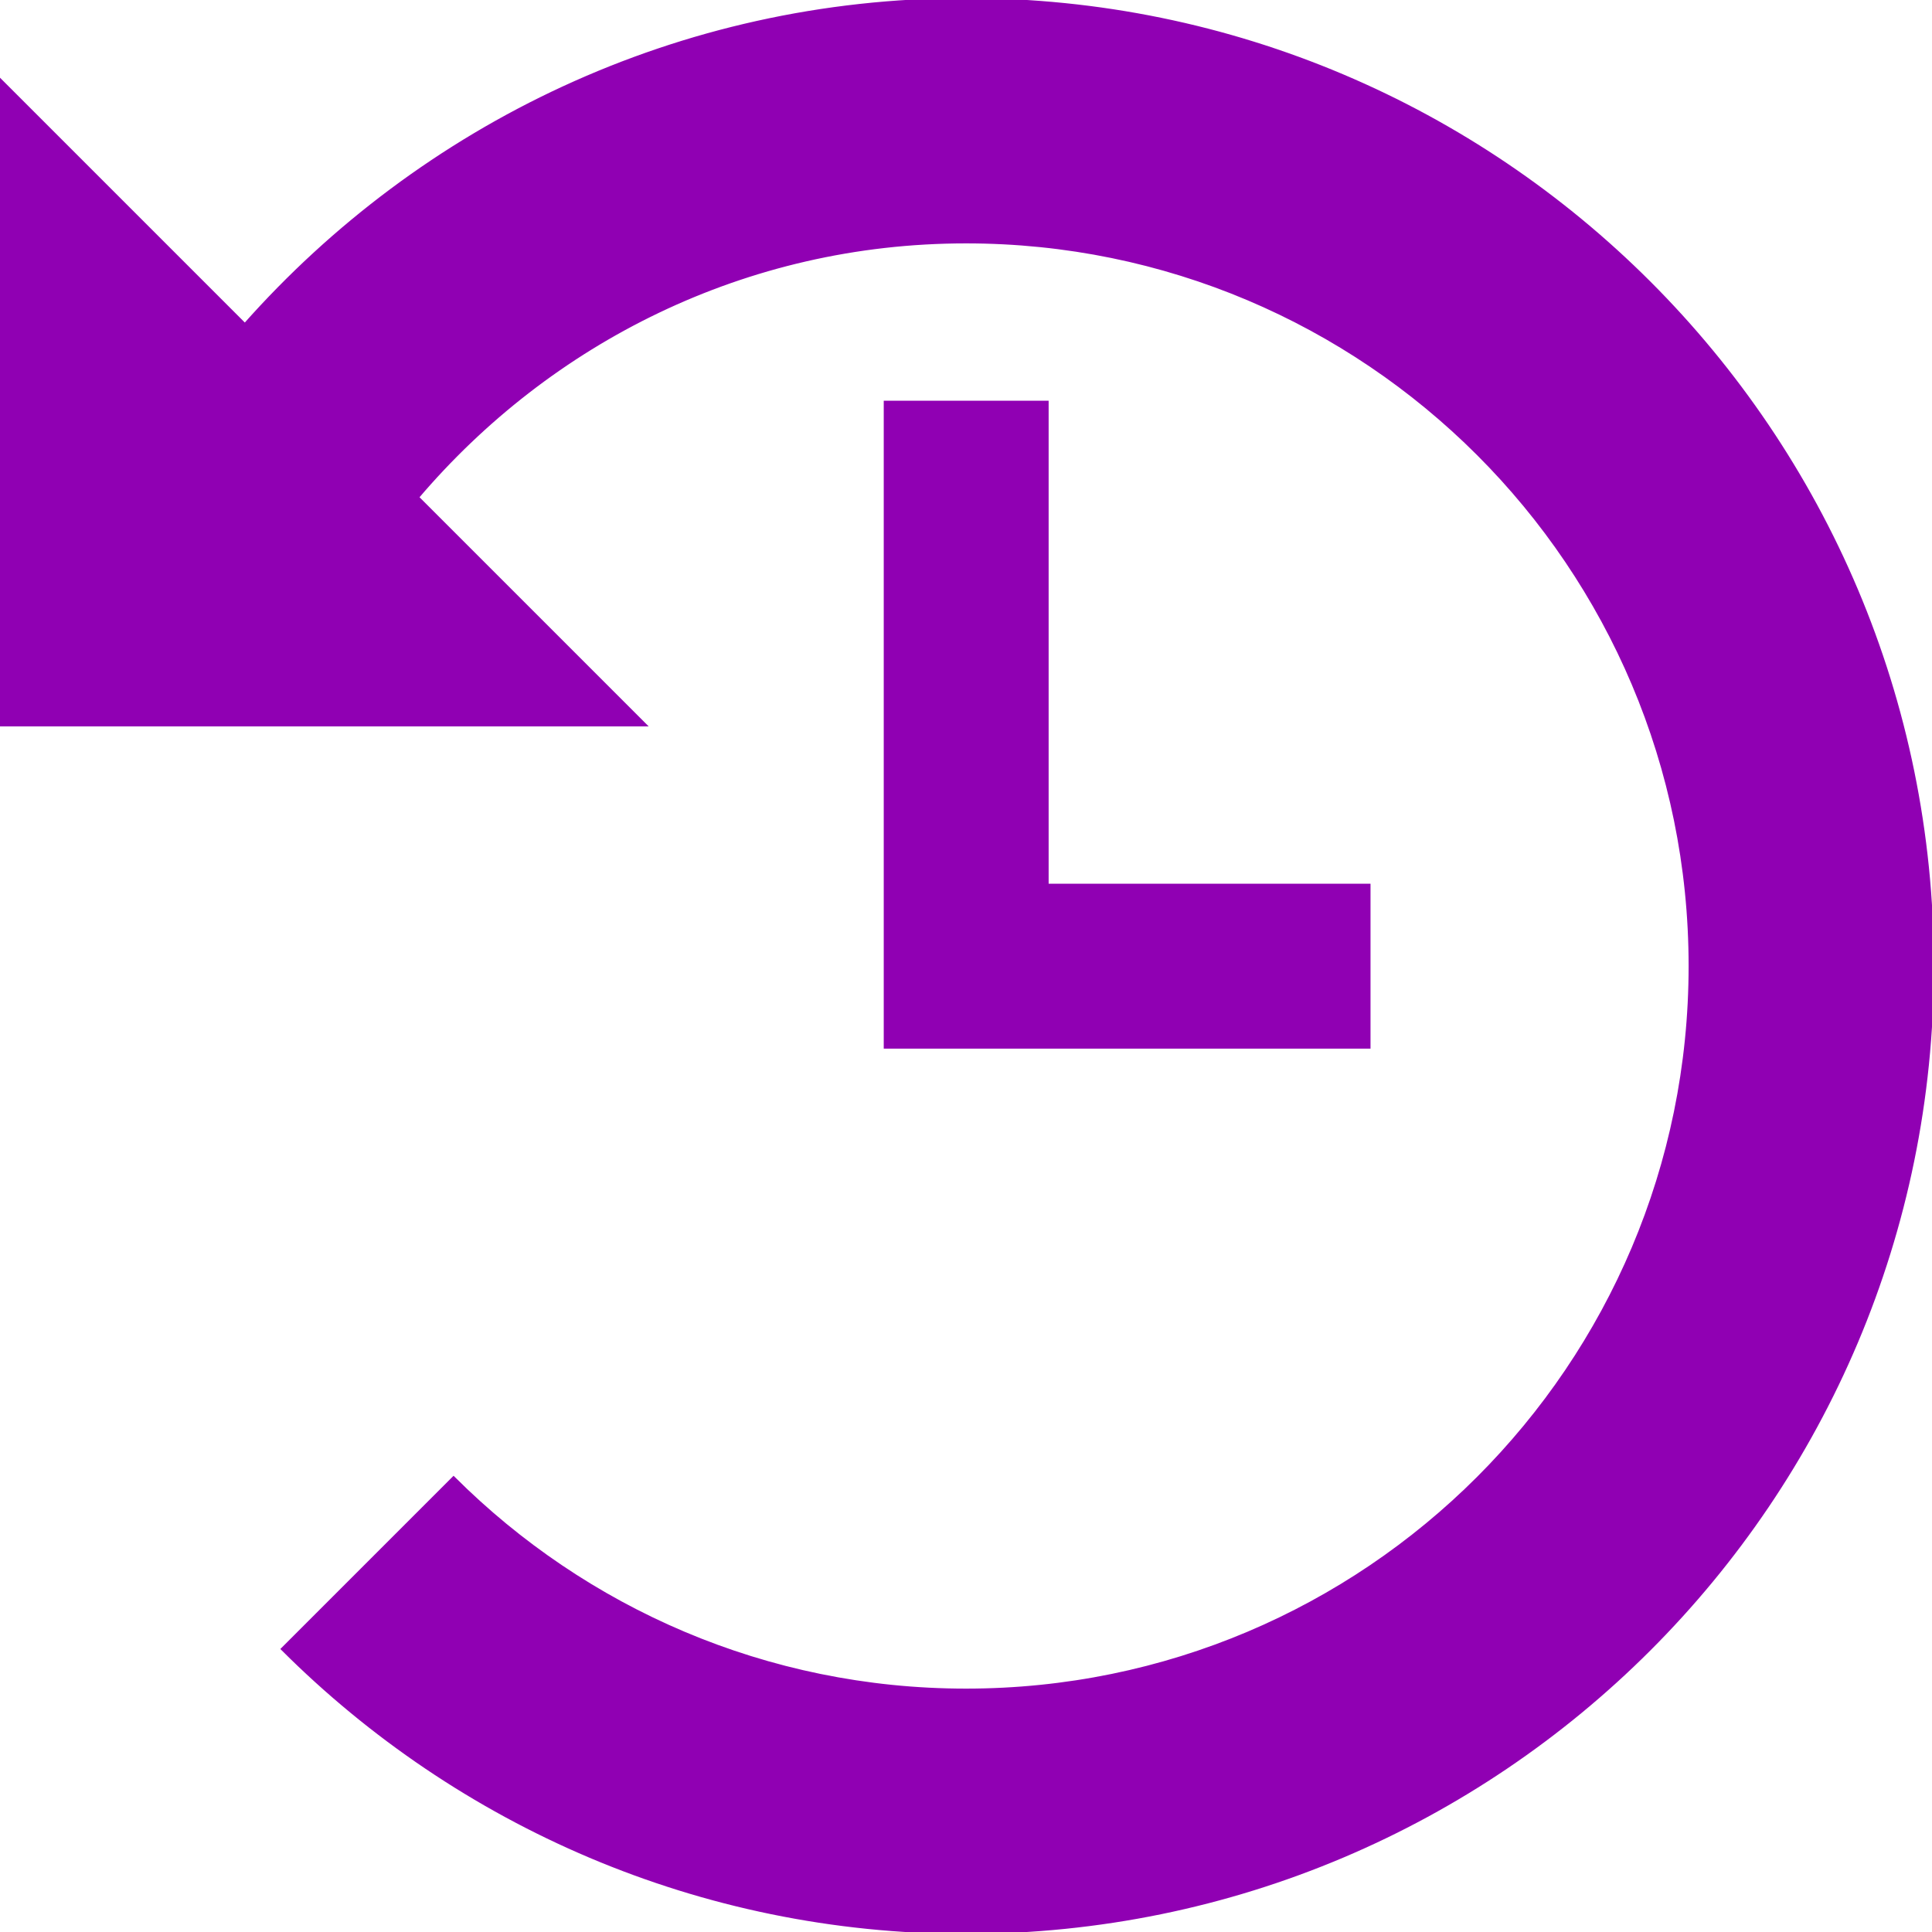<!DOCTYPE svg PUBLIC "-//W3C//DTD SVG 1.1//EN" "http://www.w3.org/Graphics/SVG/1.1/DTD/svg11.dtd">
<!-- Uploaded to: SVG Repo, www.svgrepo.com, Transformed by: SVG Repo Mixer Tools -->
<svg fill="#9000b3" height="800px" width="800px" version="1.1" id="Layer_1" xmlns="http://www.w3.org/2000/svg" xmlns:xlink="http://www.w3.org/1999/xlink" viewBox="0 0 512 512" enable-background="new 0 0 512 512" xml:space="preserve" stroke="#9000b3">
<g id="SVGRepo_bgCarrier" stroke-width="0"/>
<g id="SVGRepo_tracerCarrier" stroke-linecap="round" stroke-linejoin="round"/>
<g id="SVGRepo_iconCarrier"> <path d="M256,0C179.9,0,111.7,33.4,64.9,86.2L0,21.3V192h170.7l-60.2-60.2C145.6,90.5,197.5,64,256,64c106,0,192,85.9,192,192 c0,106.1-86,192-192,192c-53,0-101-21.5-135.8-56.2L75,437c46.4,46.3,110.4,75,181,75c141.4,0,256-114.6,256-256S397.4,0,256,0z M234.7,106.7v170.7h128v-42.7h-85.3v-128H234.7z"/> </g>
</svg>